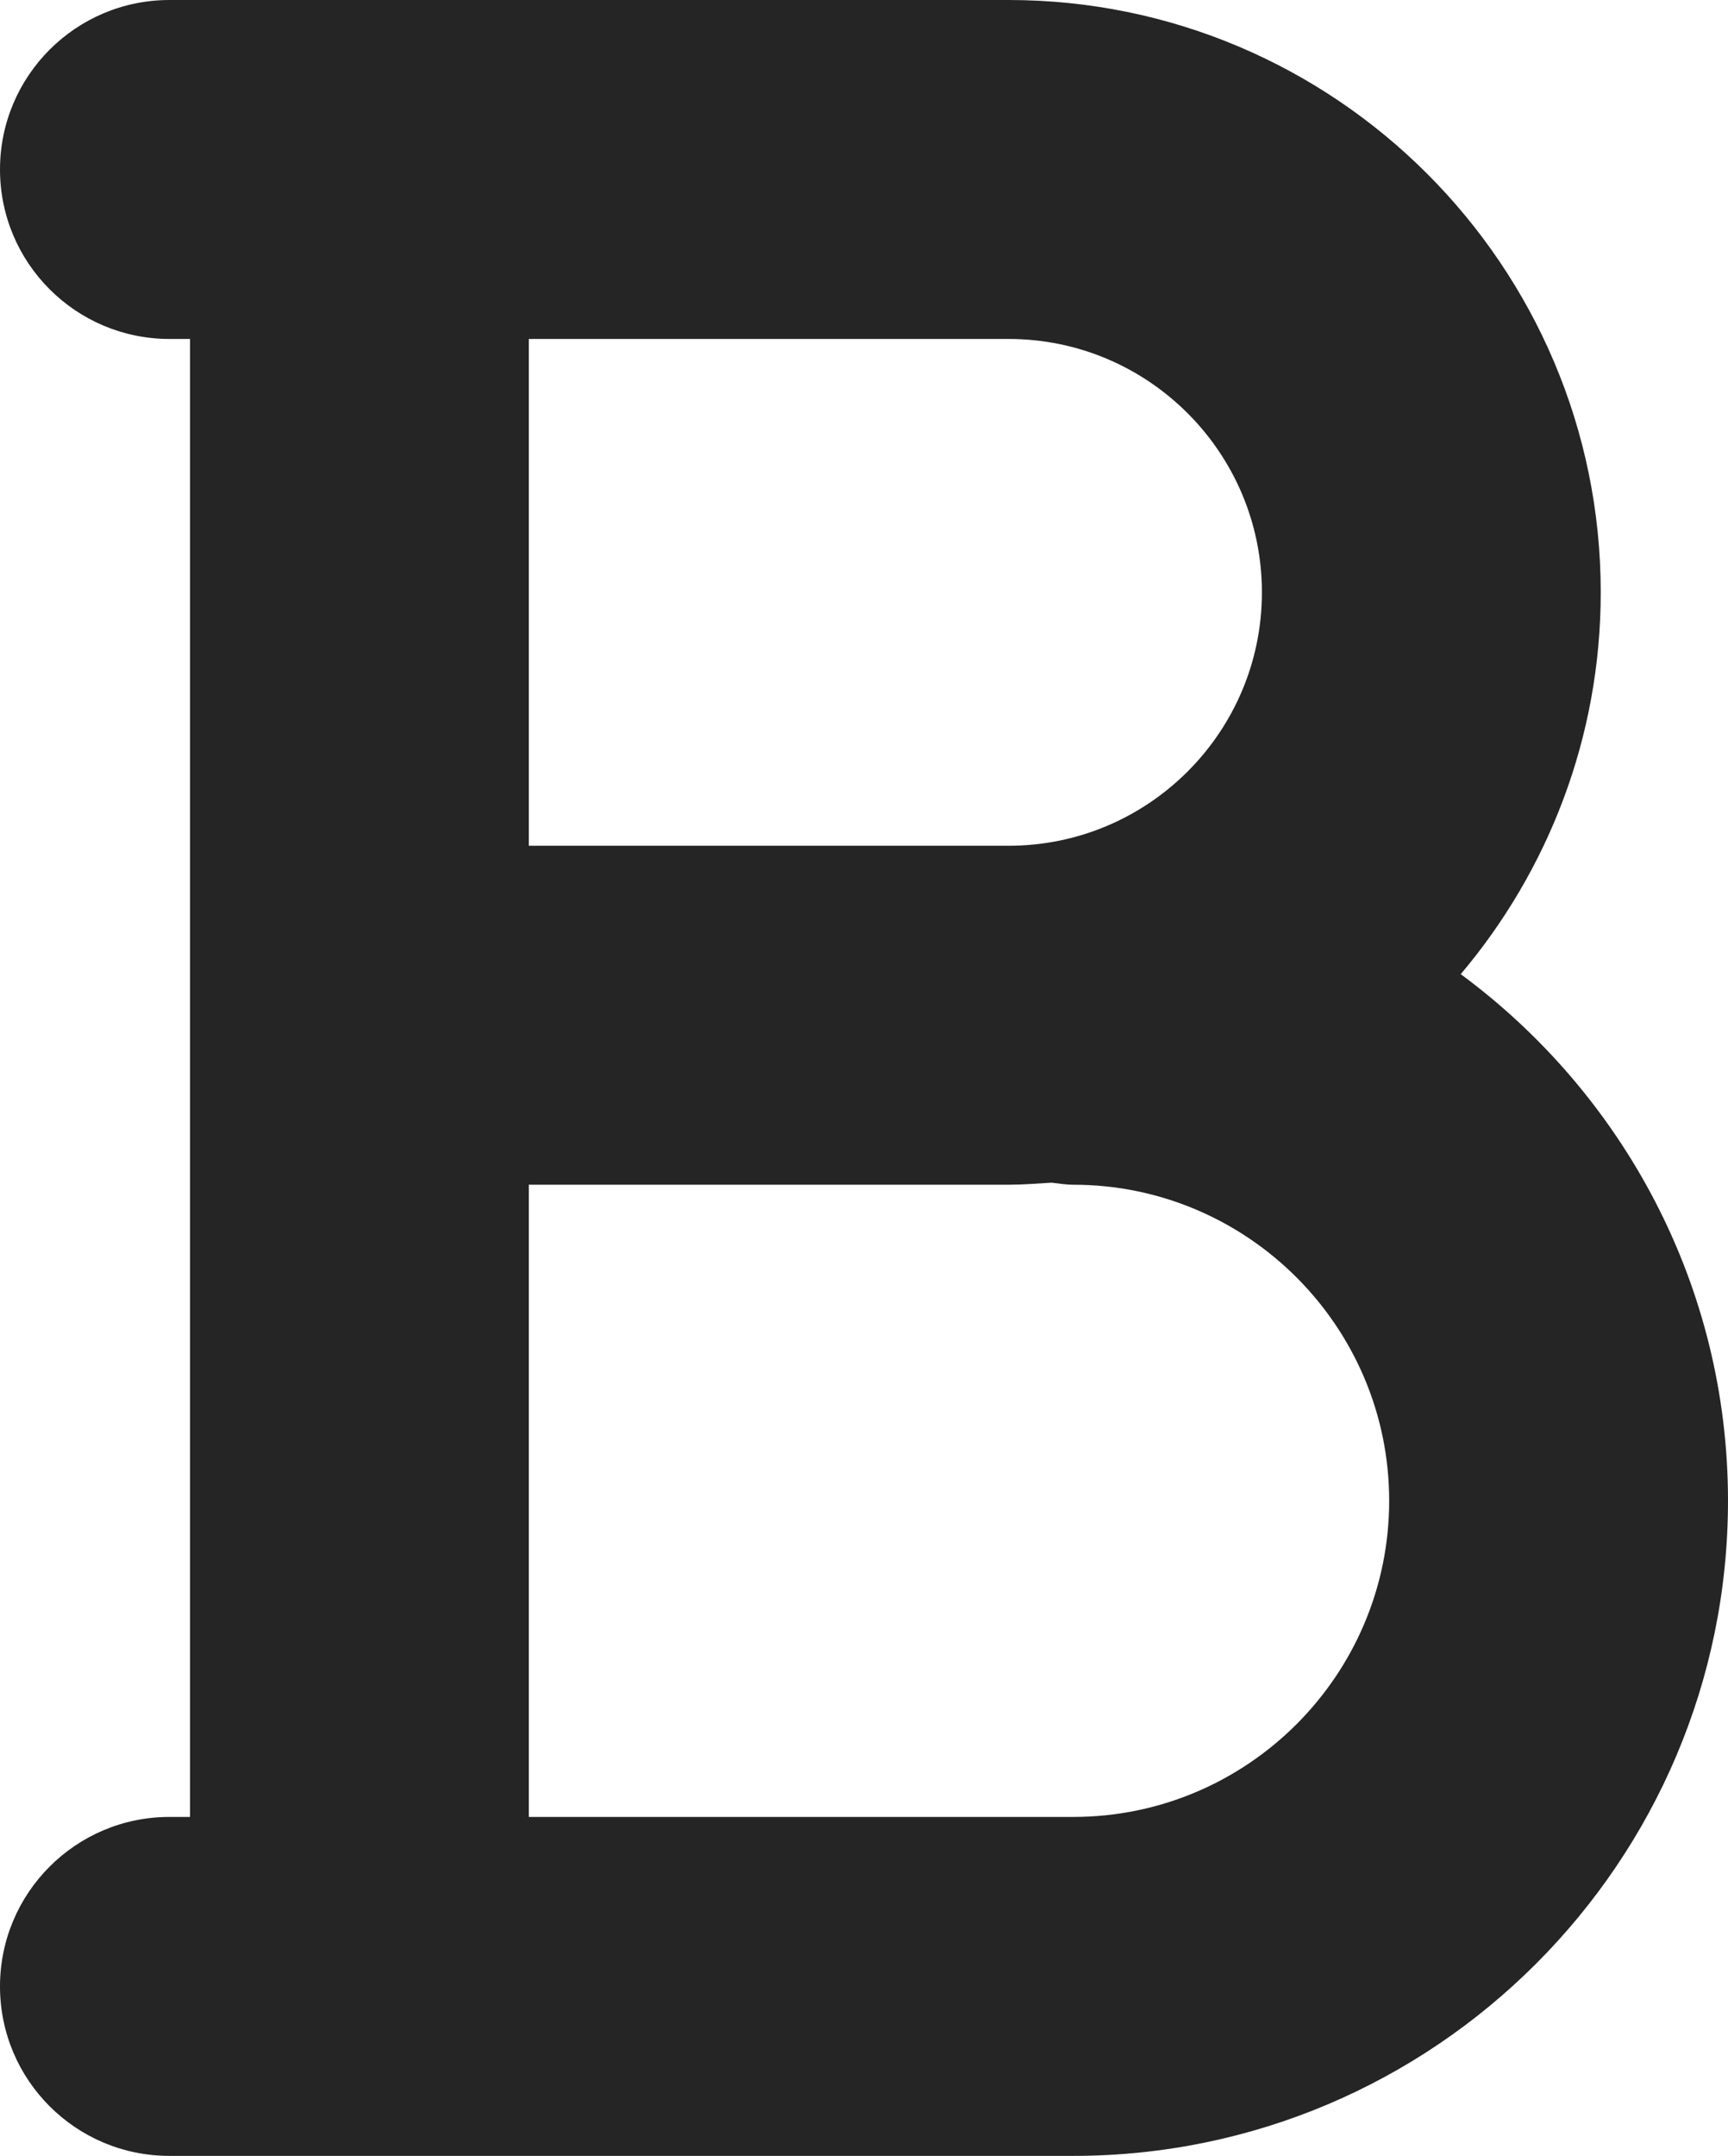 <?xml version="1.0" encoding="UTF-8" standalone="no"?>
<svg
   width="12.75"
   height="15.901"
   viewBox="0 0 12.75 15.901"
   fill="none"
   version="1.1"
   id="svg176"
   sodipodi:docname="bold.svg"
   xmlns:inkscape="http://www.inkscape.org/namespaces/inkscape"
   xmlns:sodipodi="http://sodipodi.sourceforge.net/DTD/sodipodi-0.dtd"
   xmlns="http://www.w3.org/2000/svg"
   xmlns:svg="http://www.w3.org/2000/svg">
  <defs
     id="defs180" />
  <sodipodi:namedview
     id="namedview178"
     pagecolor="#ffffff"
     bordercolor="#666666"
     borderopacity="1.0"
     inkscape:showpageshadow="2"
     inkscape:pageopacity="0.0"
     inkscape:pagecheckerboard="0"
     inkscape:deskcolor="#d1d1d1" />
  <path
     d="m 7.442,2.5 c 1.031,0 1.869,0.839 1.869,1.869 0,1.031 -0.838,1.869 -1.869,1.869 H 3.902 V 2.5 Z M 7.919,13.401 H 3.902 V 8.738 h 3.54 c 0.107,0 0.212,-0.009 0.317,-0.015 0.053,0.006 0.105,0.015 0.16,0.015 1.285,0 2.331,1.046 2.331,2.331 0,1.286 -1.046,2.332 -2.331,2.332 z m -6.517,0 H 1.25 c -0.69,0 -1.25,0.56 -1.25,1.25 0,0.691 0.56,1.25 1.25,1.25 h 6.669 c 2.664,0 4.831,-2.168 4.831,-4.832 0,-1.592 -0.779,-3.004 -1.972,-3.884 C 11.421,6.424 11.811,5.441 11.811,4.369 11.811,1.96 9.851,0 7.442,0 H 1.25 C 0.56,0 0,0.56 0,1.25 0,1.94 0.56,2.5 1.25,2.5 h 0.152 v 4.988 z"
     fill="#252525"
     id="path174" />
</svg>
